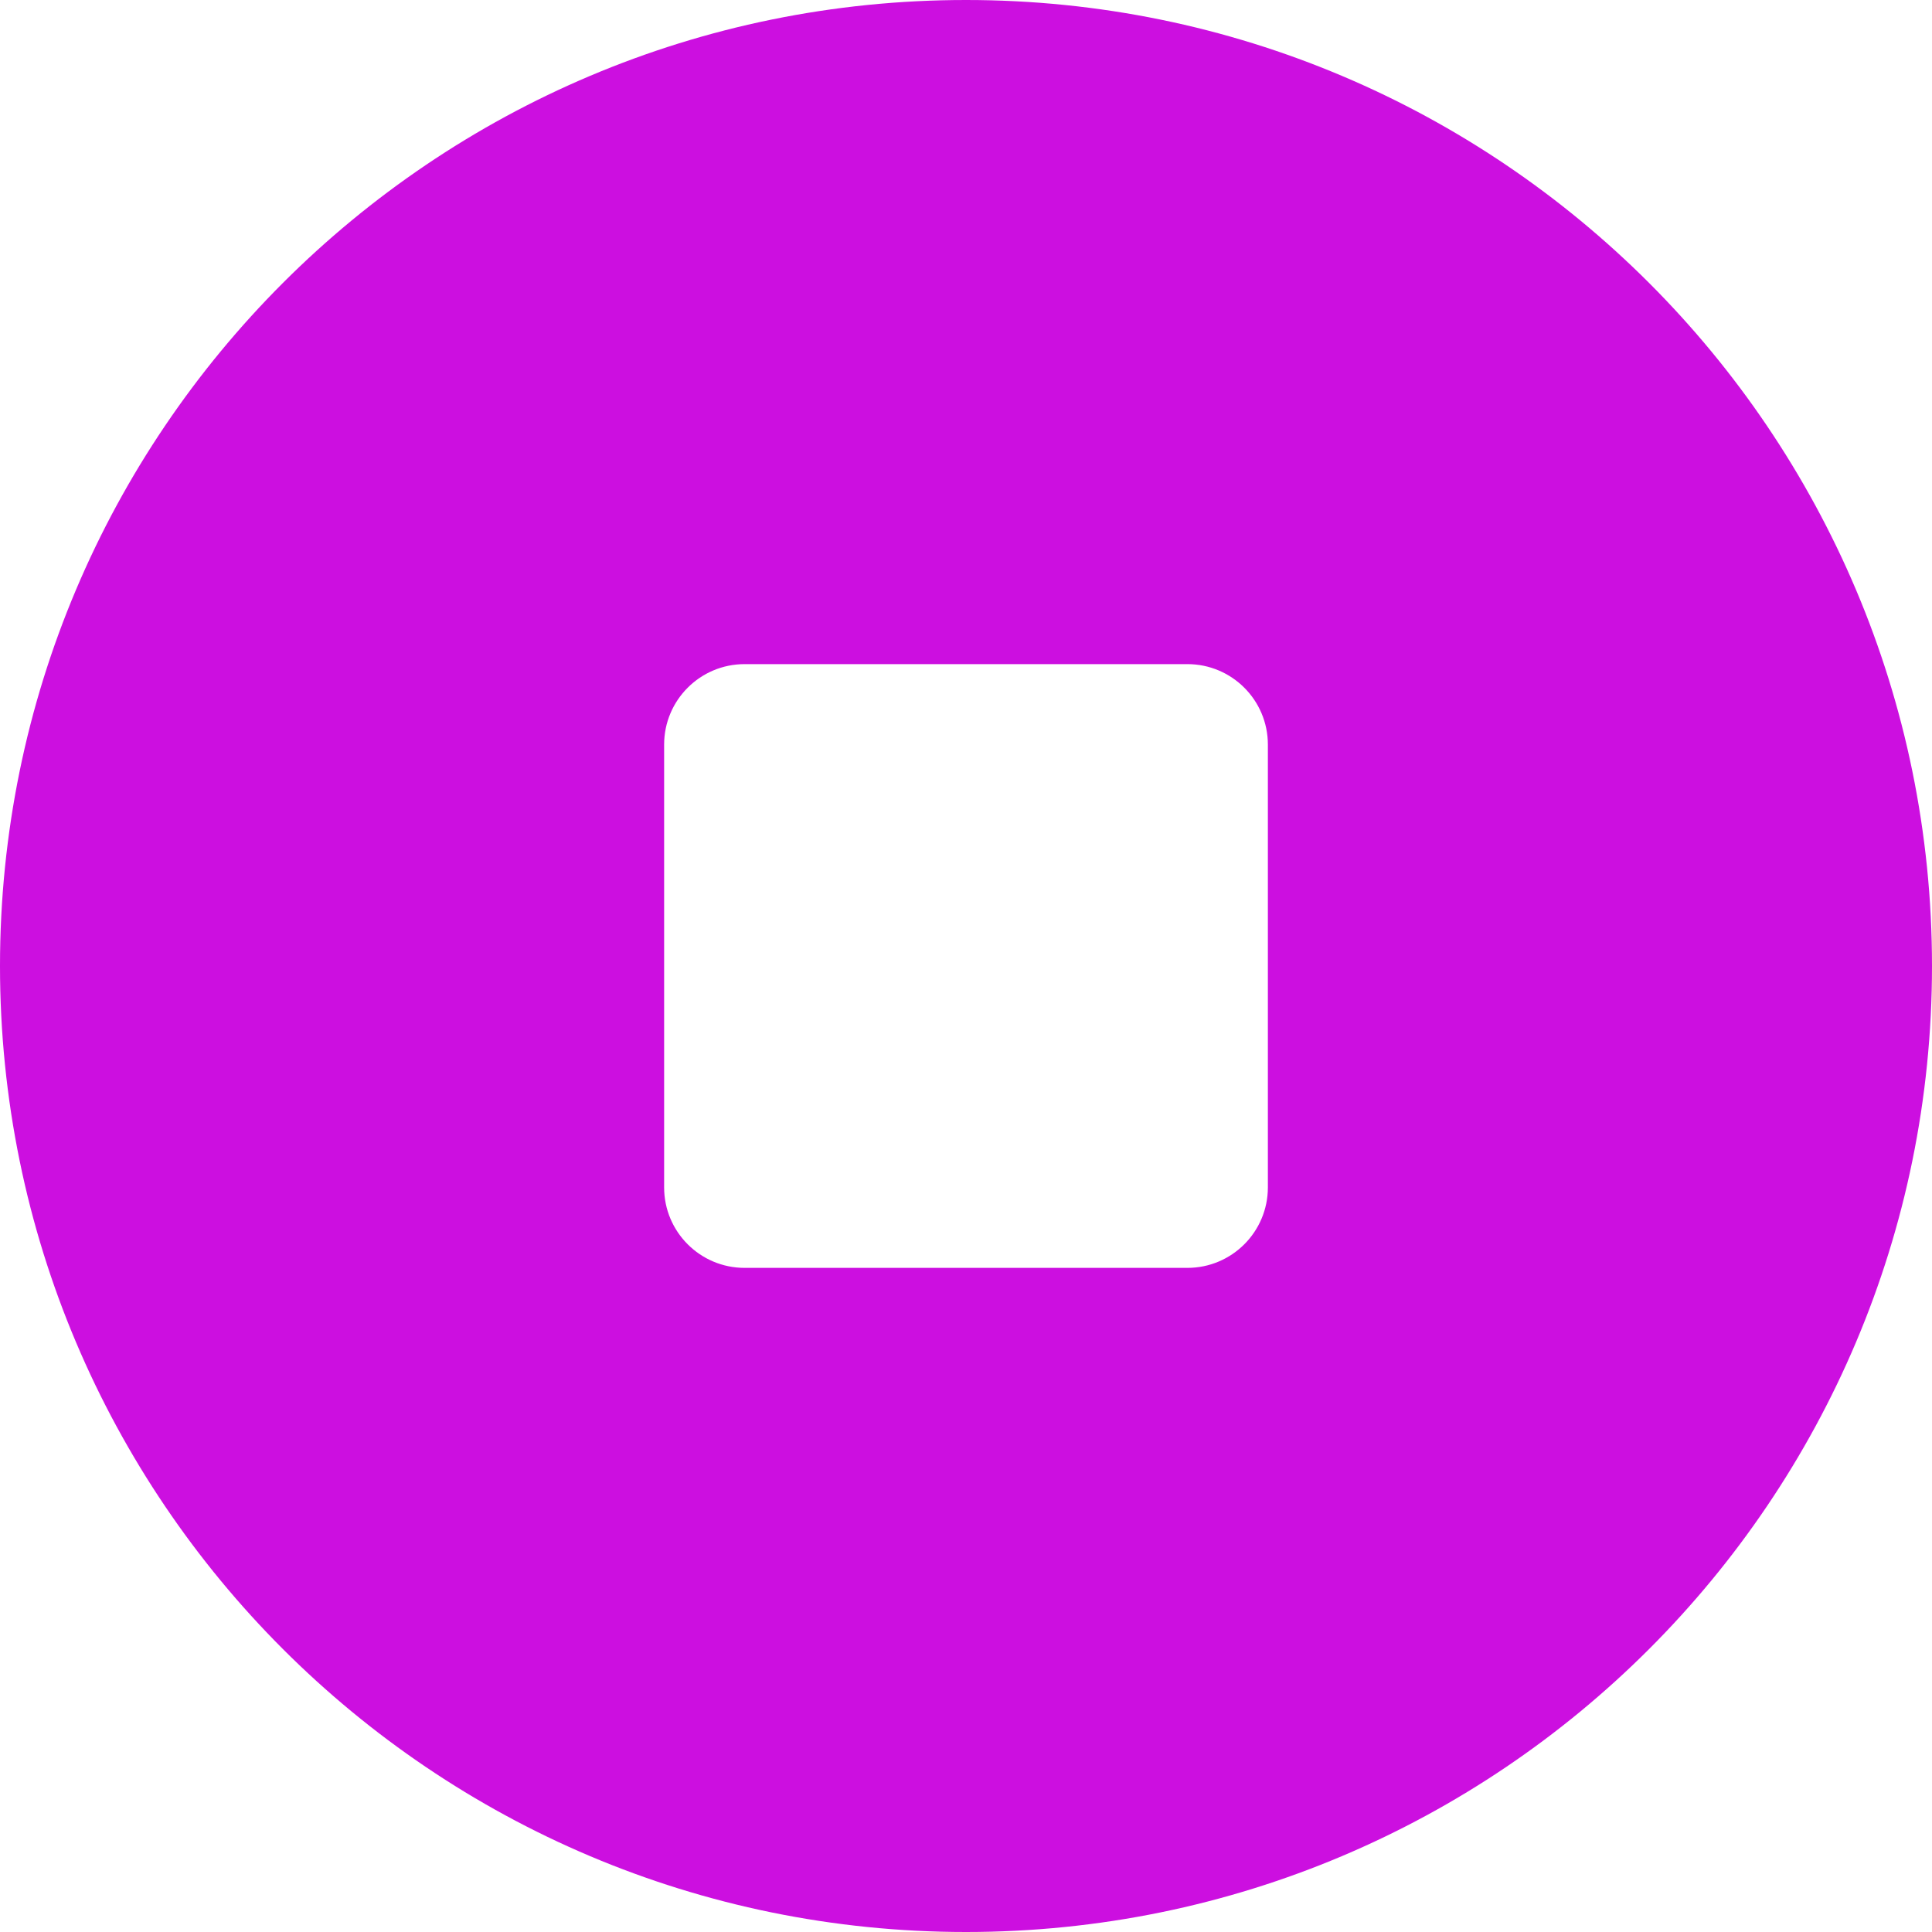 <?xml version="1.0" encoding="UTF-8"?>
<svg width="32px" height="32px" viewBox="0 0 32 32" version="1.1" xmlns="http://www.w3.org/2000/svg" xmlns:xlink="http://www.w3.org/1999/xlink">
    <title>pbIconStop</title>
    <g id="Assets" stroke="none" stroke-width="1" fill="none" fill-rule="evenodd">
        <g id="assets" transform="translate(-847, -671)" fill="#CC0FE0">
            <g id="icon/playbar/stop" transform="translate(847, 671)">
                <path d="M16,0 C24.837,0 32,7.163 32,16 C32,24.837 24.837,32 16,32 C7.163,32 0,24.837 0,16 C0,7.163 7.163,0 16,0 Z M19.667,11 L12.333,11 C11.597,11 11,11.597 11,12.333 L11,12.333 L11,19.667 C11,20.403 11.597,21 12.333,21 L12.333,21 L19.667,21 C20.403,21 21,20.403 21,19.667 L21,19.667 L21,12.333 C21,11.597 20.403,11 19.667,11 L19.667,11 Z" id="Combined-Shape"></path>
            </g>
        </g>
    </g>
</svg>